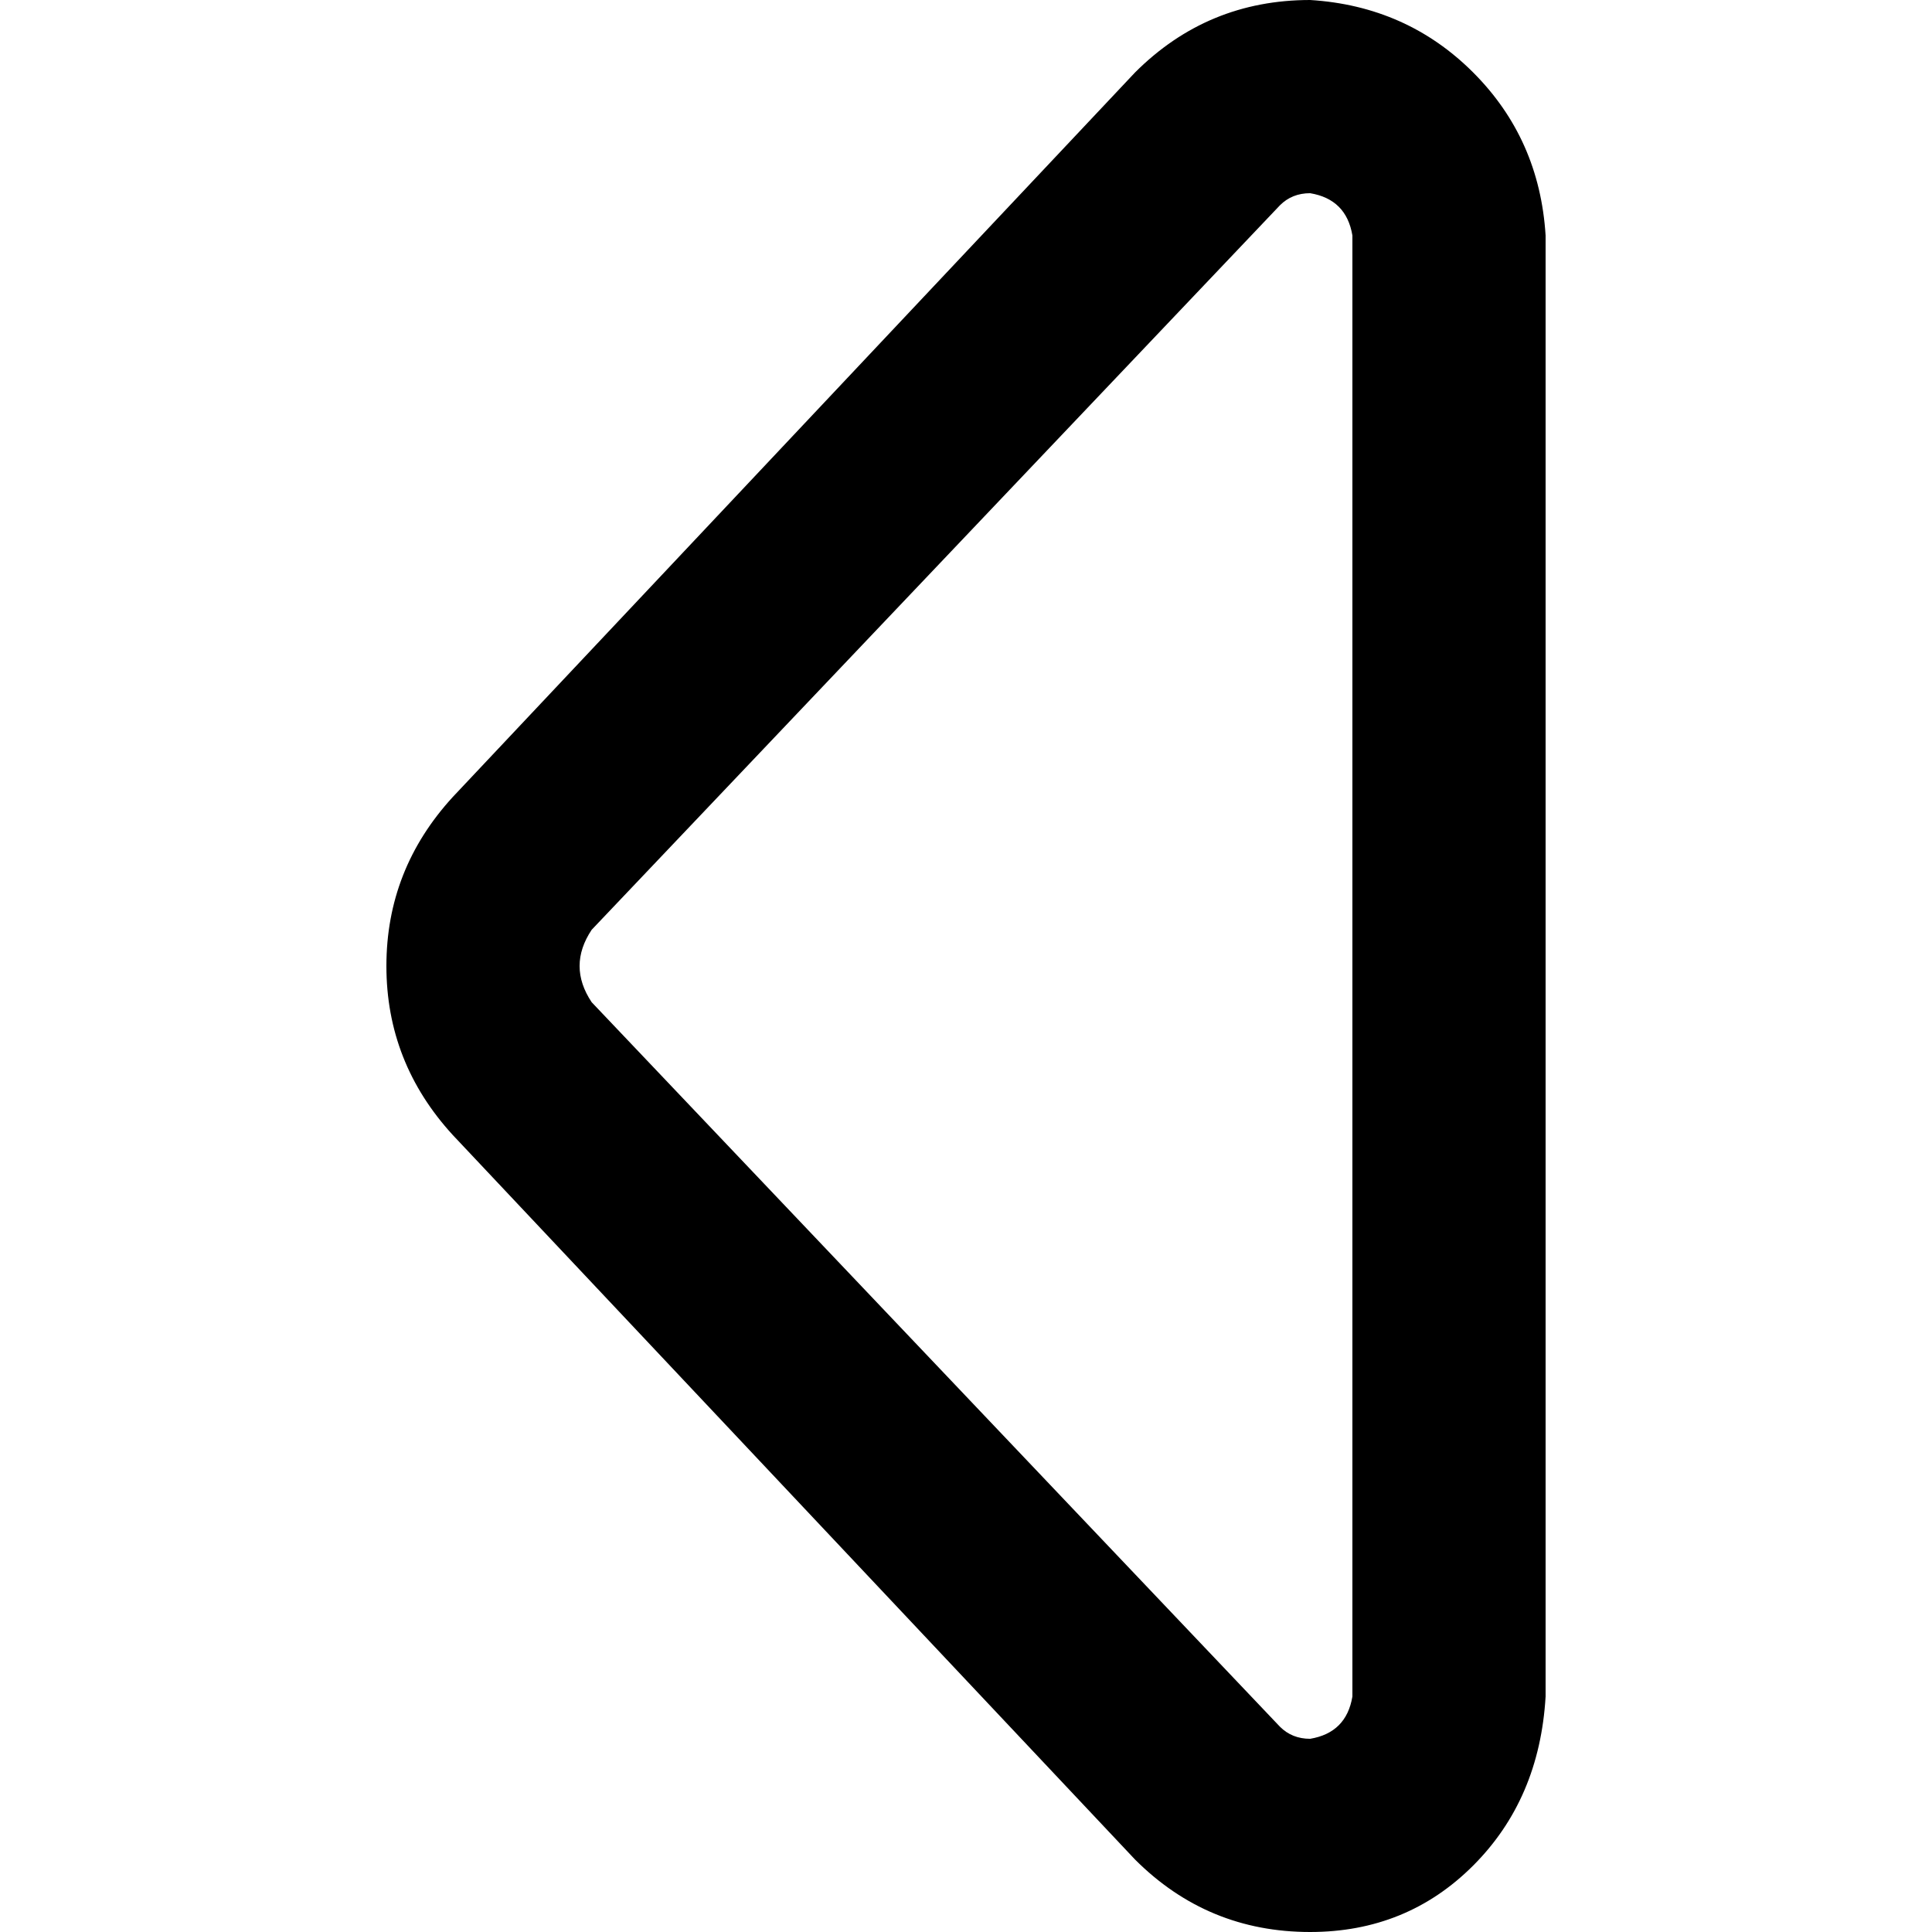 <svg xmlns="http://www.w3.org/2000/svg" viewBox="0 0 512 512">
  <path d="M 156.8 265.6 Q 153.6 260.8 153.6 256 Q 153.6 251.2 156.8 246.4 L 339.2 54.4 Q 342.4 51.2 347.2 51.2 Q 356.8 52.8 358.4 62.4 L 358.4 449.6 Q 356.8 459.2 347.2 460.8 Q 342.4 460.8 339.2 457.6 L 156.8 265.6 L 156.8 265.6 Z M 120 300.8 L 300.8 492.8 Q 320 512 347.2 512 Q 372.8 512 390.4 494.4 Q 408 476.8 409.6 449.6 L 409.6 62.4 Q 408 36.8 390.4 19.2 Q 372.8 1.6 347.2 0 Q 320 0 300.8 19.2 L 120 211.2 Q 102.4 230.4 102.4 256 Q 102.4 281.6 120 300.8 L 120 300.8 Z" />
</svg>